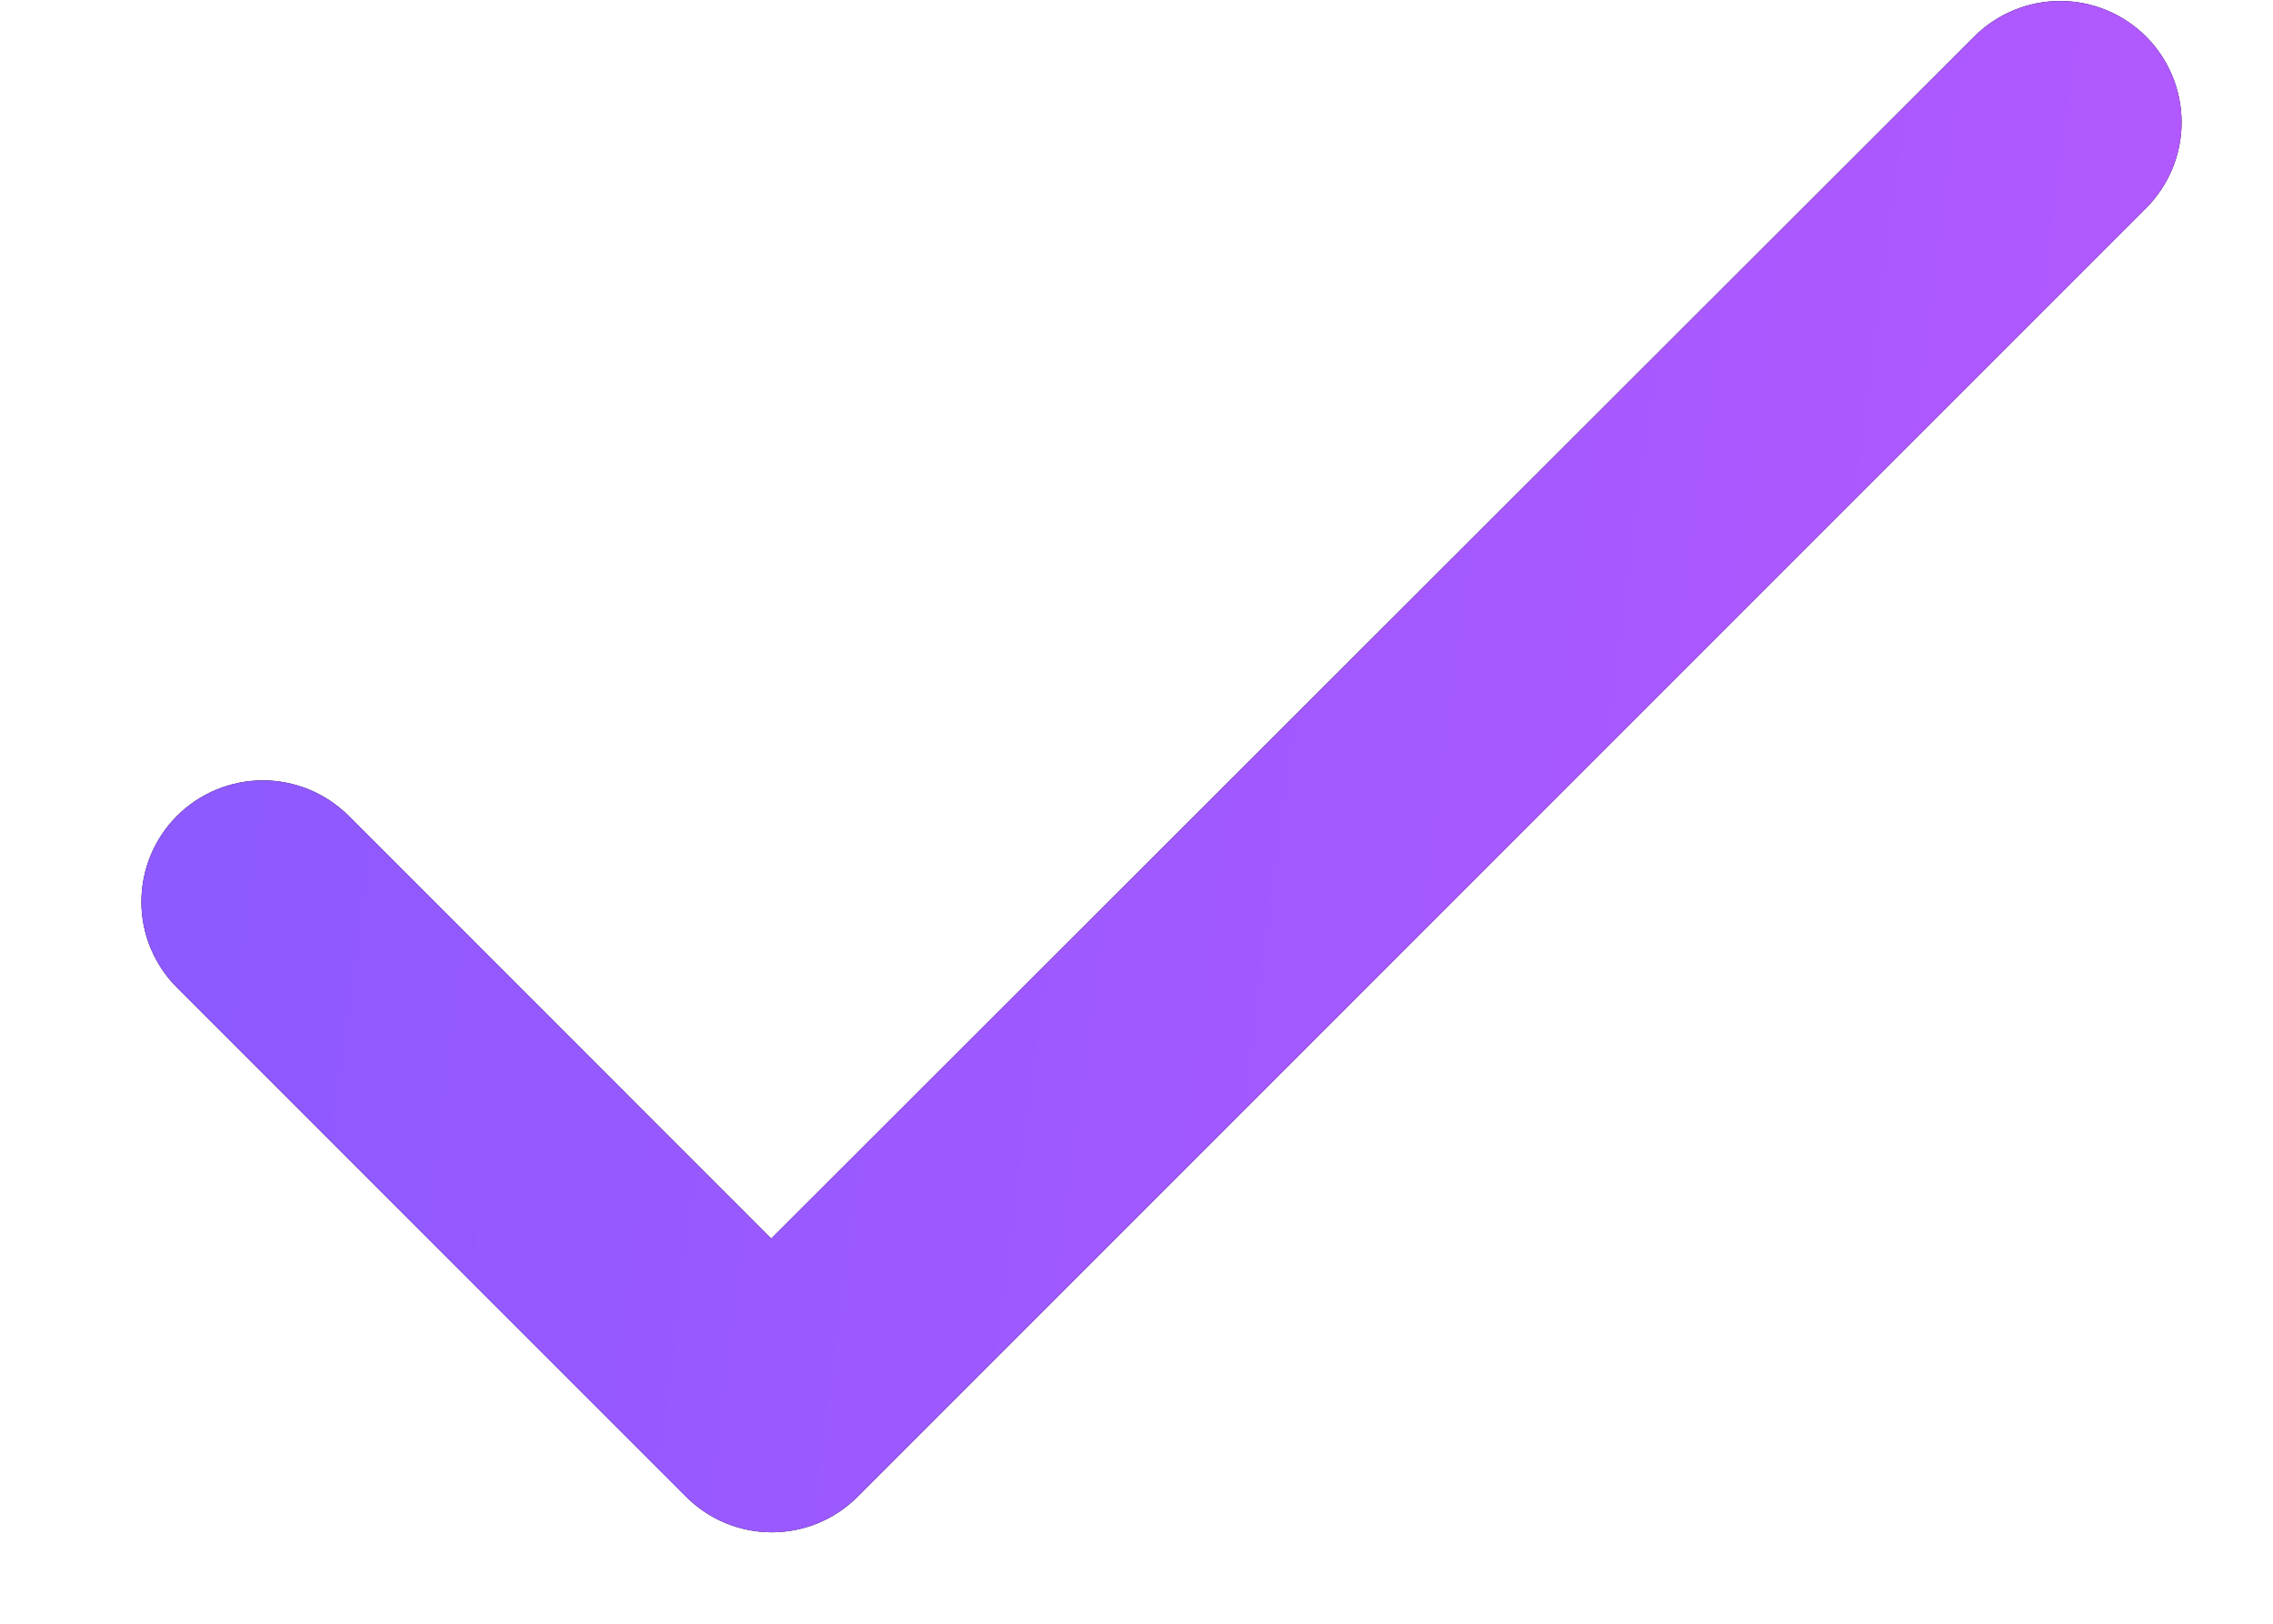 <svg width="14" height="10" viewBox="0 0 14 10" fill="none" xmlns="http://www.w3.org/2000/svg">
<path d="M4.75 7.628L2.148 5.025C2.007 4.885 1.817 4.806 1.619 4.806C1.421 4.806 1.23 4.885 1.09 5.025C0.95 5.165 0.871 5.355 0.871 5.554C0.871 5.652 0.89 5.749 0.928 5.84C0.966 5.931 1.021 6.013 1.09 6.082L4.225 9.217C4.518 9.51 4.99 9.51 5.283 9.217L13.218 1.282C13.358 1.142 13.437 0.952 13.437 0.754C13.437 0.555 13.358 0.365 13.218 0.225C13.077 0.085 12.887 0.006 12.689 0.006C12.491 0.006 12.3 0.085 12.16 0.225L4.75 7.628Z" fill="black"/>
<path d="M4.75 7.628L2.148 5.025C2.007 4.885 1.817 4.806 1.619 4.806C1.421 4.806 1.23 4.885 1.09 5.025C0.95 5.165 0.871 5.355 0.871 5.554C0.871 5.652 0.89 5.749 0.928 5.84C0.966 5.931 1.021 6.013 1.09 6.082L4.225 9.217C4.518 9.51 4.99 9.51 5.283 9.217L13.218 1.282C13.358 1.142 13.437 0.952 13.437 0.754C13.437 0.555 13.358 0.365 13.218 0.225C13.077 0.085 12.887 0.006 12.689 0.006C12.491 0.006 12.3 0.085 12.16 0.225L4.75 7.628Z" fill="url(#paint0_linear_696_1602)"/>
<defs>
<linearGradient id="paint0_linear_696_1602" x1="2.122" y1="0.006" x2="15.061" y2="1.702" gradientUnits="userSpaceOnUse">
<stop stop-color="#8E59FF"/>
<stop offset="1" stop-color="#B659FF"/>
</linearGradient>
</defs>
</svg>
